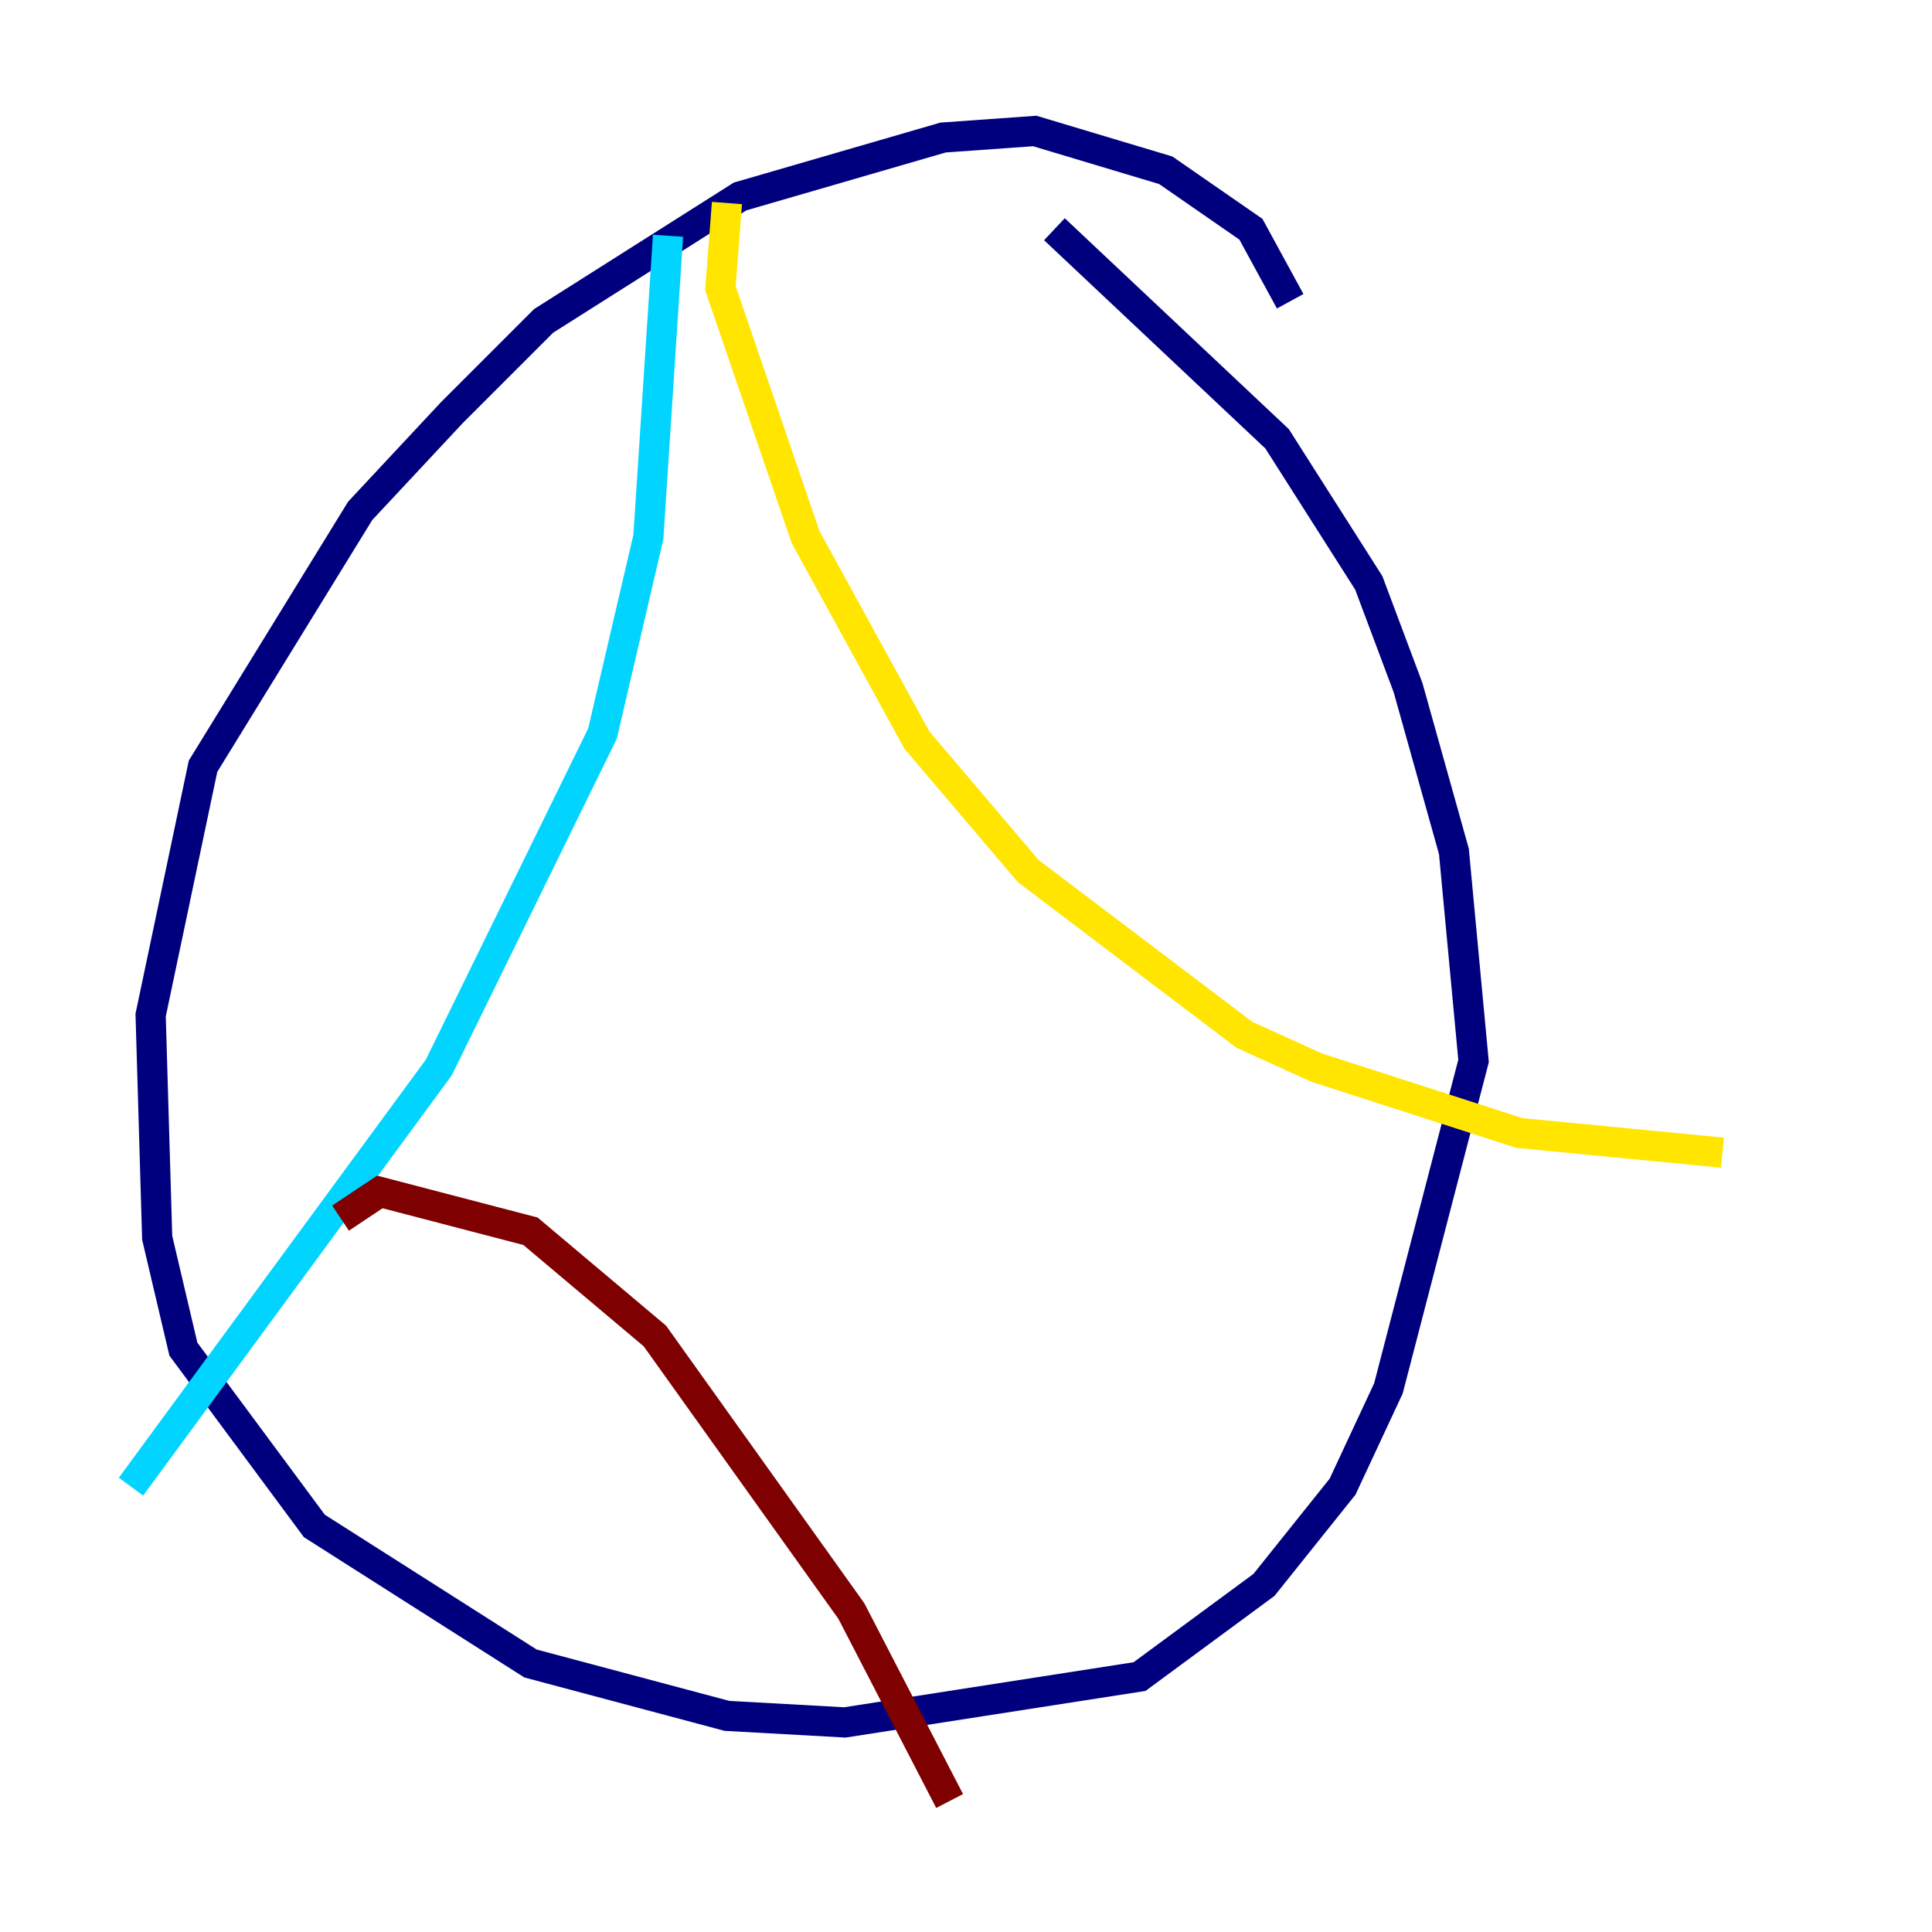 <?xml version="1.0" encoding="utf-8" ?>
<svg baseProfile="tiny" height="128" version="1.2" viewBox="0,0,128,128" width="128" xmlns="http://www.w3.org/2000/svg" xmlns:ev="http://www.w3.org/2001/xml-events" xmlns:xlink="http://www.w3.org/1999/xlink"><defs /><polyline fill="none" points="85.478,19.959 82.875,15.186 77.234,11.281 68.556,8.678 62.481,9.112 49.031,13.017 36.014,21.261 29.939,27.336 23.864,33.844 13.451,50.766 9.98,67.254 10.414,82.007 12.149,89.383 20.827,101.098 35.146,110.21 48.163,113.681 55.973,114.115 75.498,111.078 83.742,105.003 88.949,98.495 91.986,91.986 97.627,70.291 96.325,56.407 93.288,45.559 90.685,38.617 84.61,29.071 69.858,15.186" stroke="#00007f" stroke-width="2" /><polyline fill="none" points="44.258,15.62 42.956,35.58 39.919,48.597 29.071,70.725 8.678,98.495" stroke="#00d4ff" stroke-width="2" /><polyline fill="none" points="48.163,13.451 47.729,19.091 53.37,35.58 60.746,49.031 68.122,57.709 82.441,68.556 87.214,70.725 100.664,75.064 114.115,76.366" stroke="#ffe500" stroke-width="2" /><polyline fill="none" points="22.563,80.705 25.166,78.969 35.146,81.573 43.39,88.515 56.407,106.739 62.915,119.322" stroke="#7f0000" stroke-width="2" /></svg>